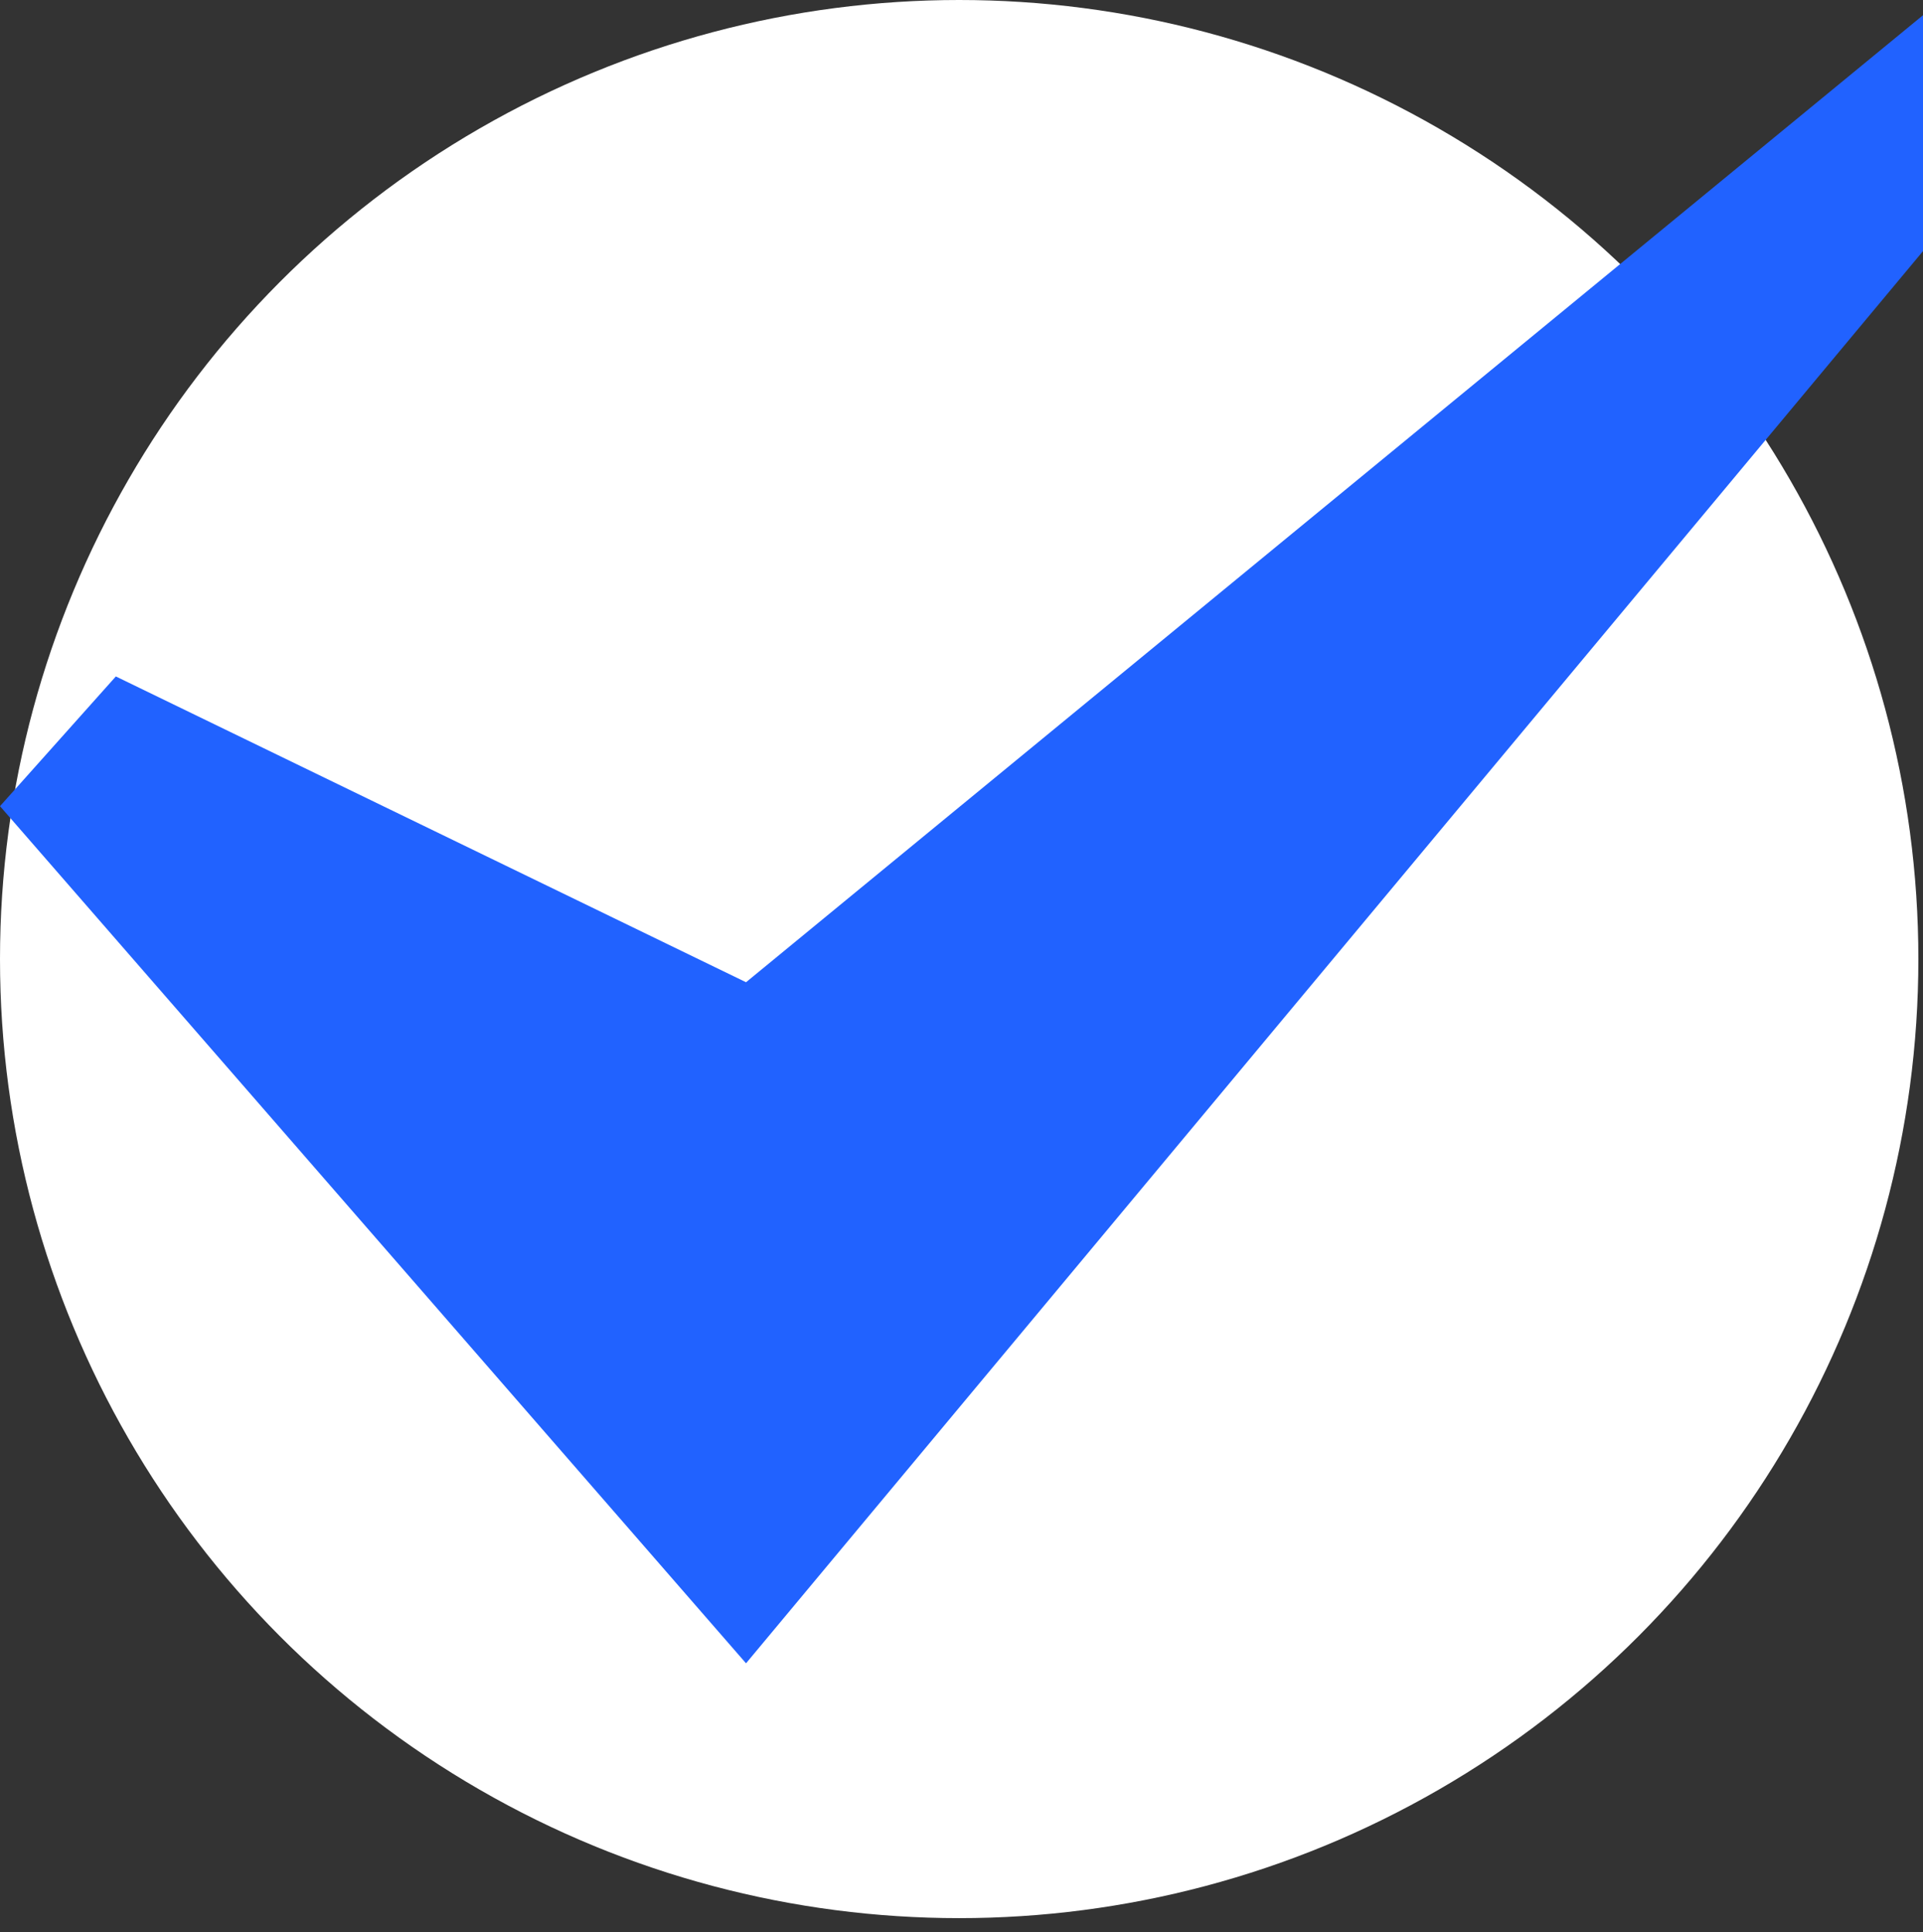 <?xml version="1.0" encoding="utf-8"?>
<!-- Generator: Adobe Illustrator 19.0.0, SVG Export Plug-In . SVG Version: 6.00 Build 0)  -->
<svg version="1.1" id="Layer_1" xmlns="http://www.w3.org/2000/svg" xmlns:xlink="http://www.w3.org/1999/xlink" x="0px" y="0px"
	 viewBox="-358 227.6 41.5 41.7" style="enable-background:new -358 227.6 41.5 41.7;" xml:space="preserve">
<rect x="-358" y="227.6" width="41.5" height="41.7" fill="#333333" stroke="none"/>
<style type="text/css">
	.st0{fill:#FFFFFF;}
	.st1{fill:#2162FF;}
</style>
<circle id="XMLID_1068_" class="st0" cx="-337.3" cy="248.3" r="20.7"/>

<polygon id="XMLID_4567_" class="st1" points="-355.5,242.2 -358,245 -341.9,263.5 -313.9,229.9 -316.1,227.6 -341.9,248.8 "/>
</svg>
